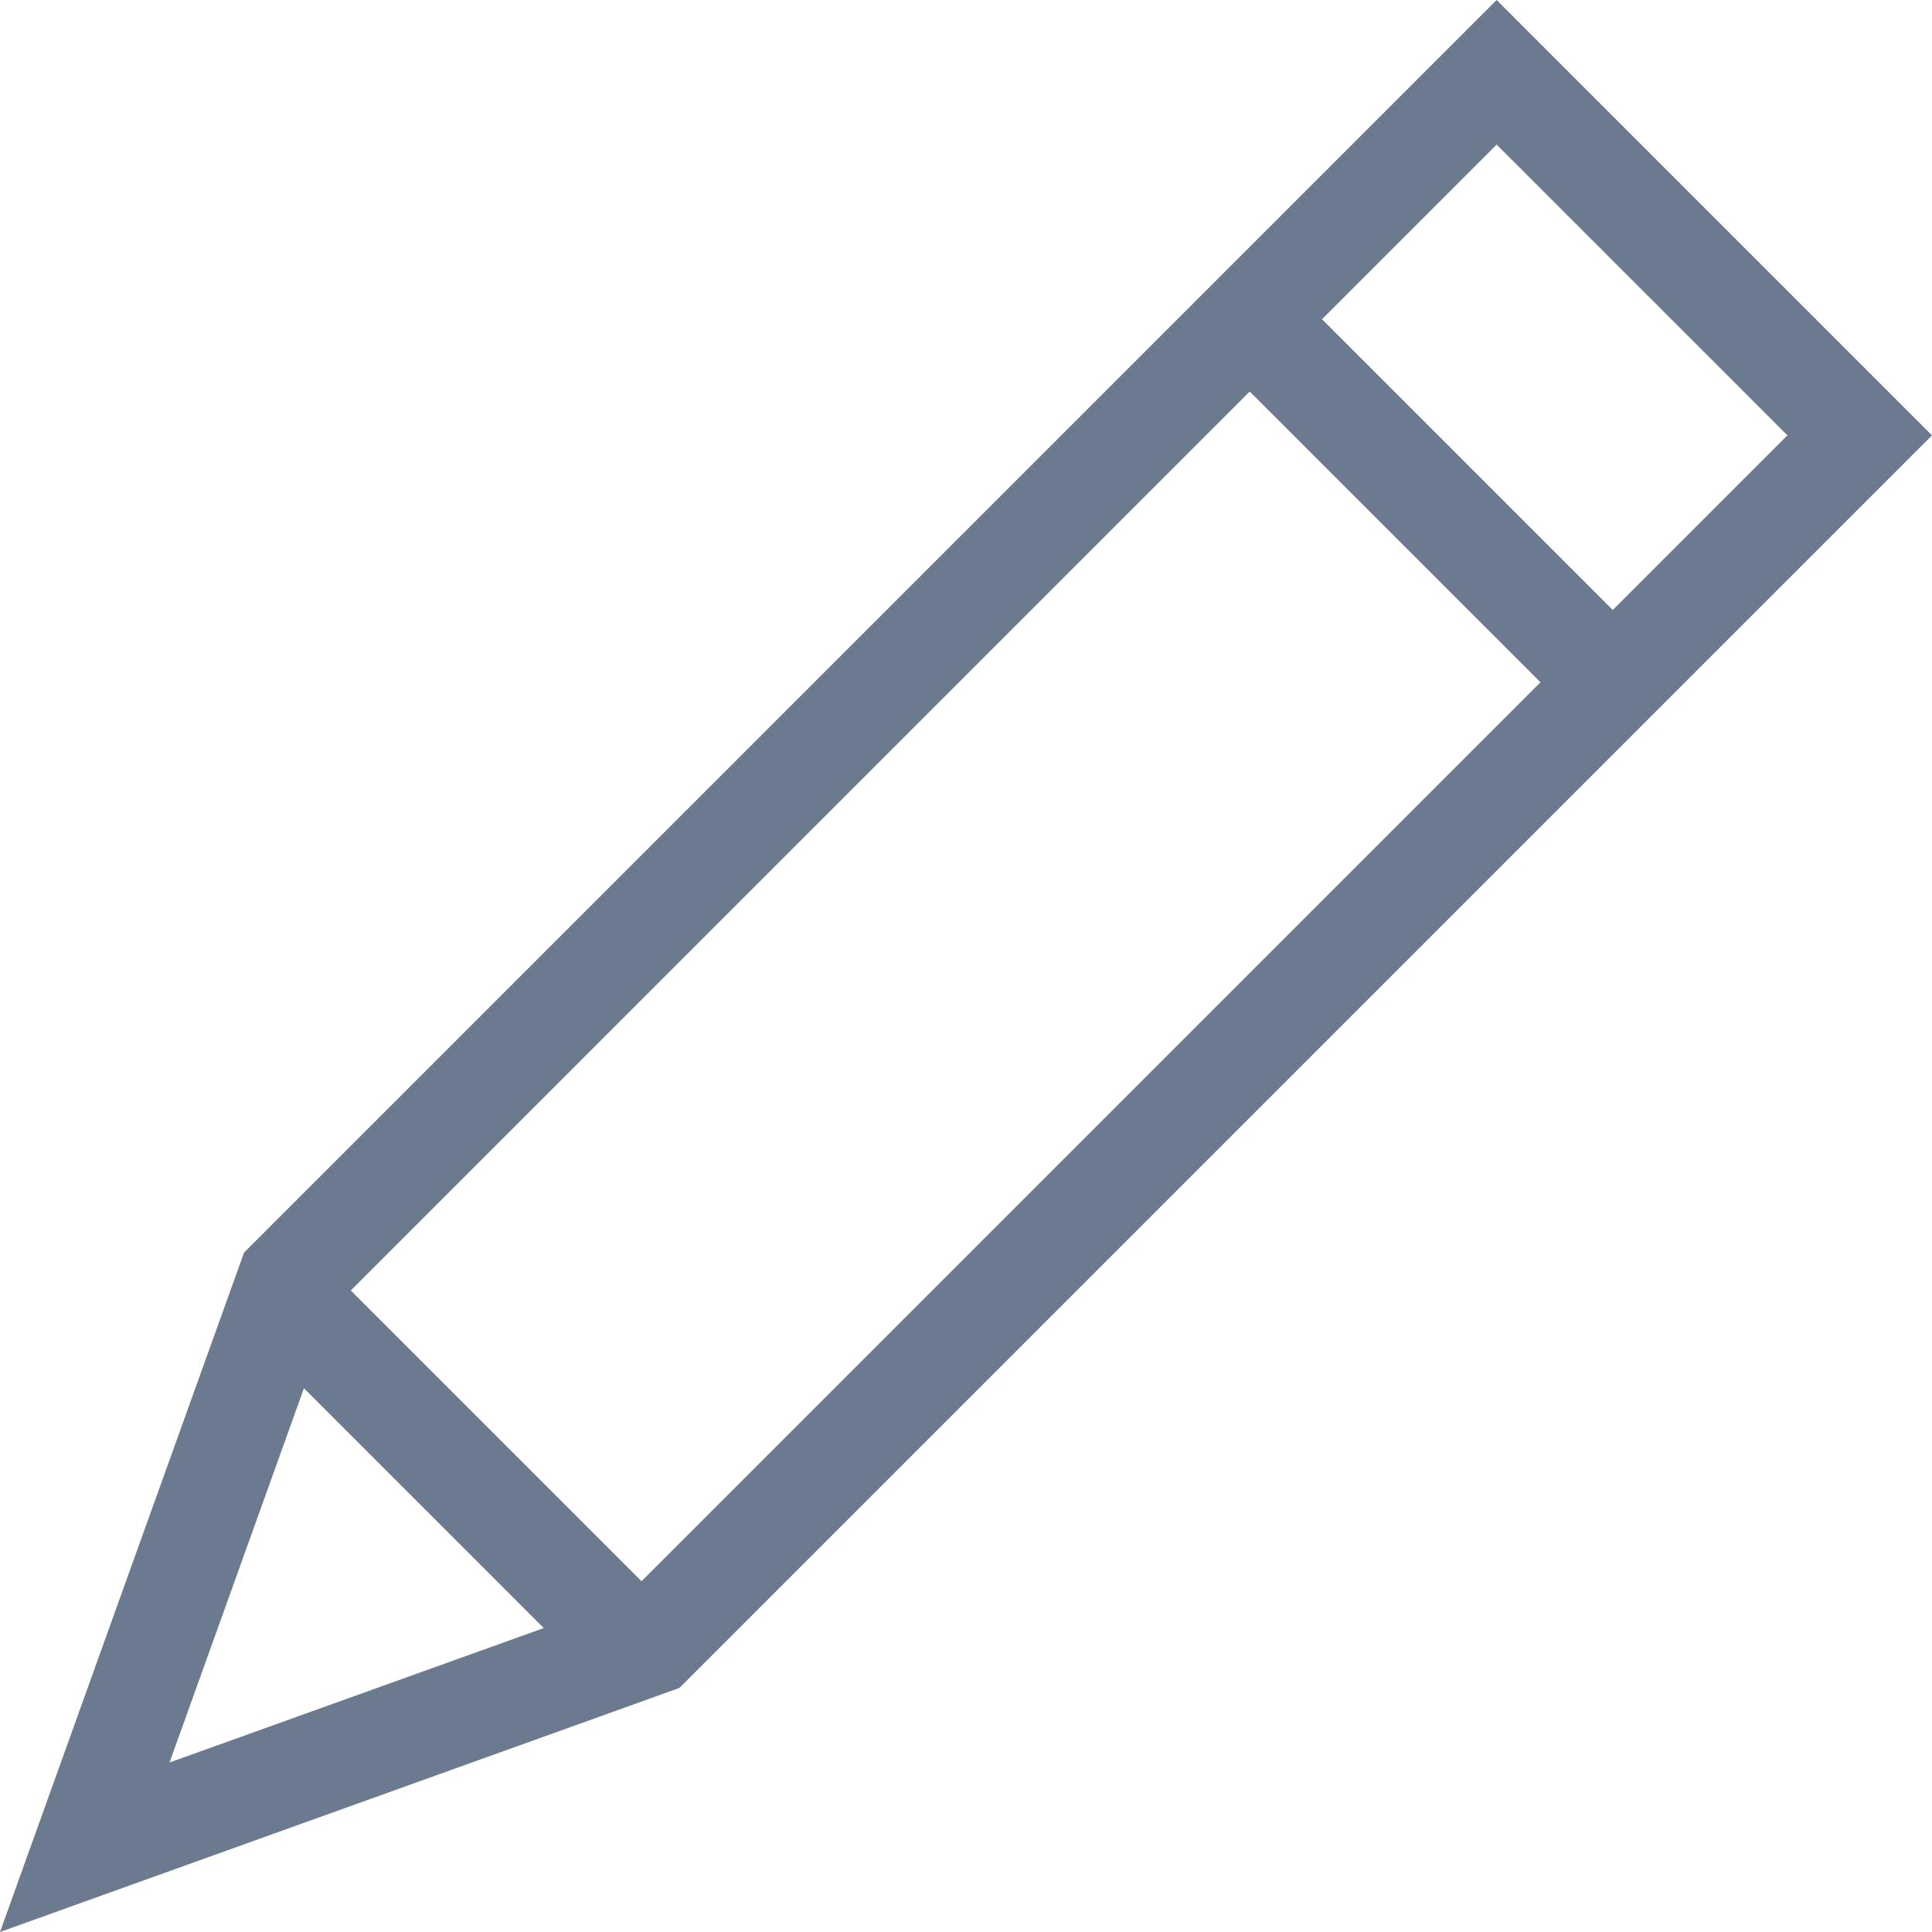 <?xml version="1.0" encoding="utf-8"?>
<!-- Generator: Adobe Illustrator 16.0.0, SVG Export Plug-In . SVG Version: 6.00 Build 0)  -->
<!DOCTYPE svg PUBLIC "-//W3C//DTD SVG 1.1//EN" "http://www.w3.org/Graphics/SVG/1.1/DTD/svg11.dtd">
<svg version="1.1" id="Calque_1" xmlns="http://www.w3.org/2000/svg" xmlns:xlink="http://www.w3.org/1999/xlink" x="0px" y="0px"
	 width="283.464px" height="283.464px" viewBox="0 0 283.464 283.464" enable-background="new 0 0 283.464 283.464"
	 xml:space="preserve">
<path fill="#6C7A8F" d="M283.464,63.876L219.587,0L35.804,183.785L0,283.464l99.679-35.805l136.947-136.947l0,0l10.606-10.607l0,0
	L283.464,63.876z M262.251,63.876L236.626,89.5l-42.662-42.663l25.623-25.624L262.251,63.876z M44.595,203.683l35.187,35.188
	l-54.909,19.723L44.595,203.683z M94.126,232l-42.662-42.662L183.356,57.444l42.663,42.663L94.126,232z"/>
</svg>
